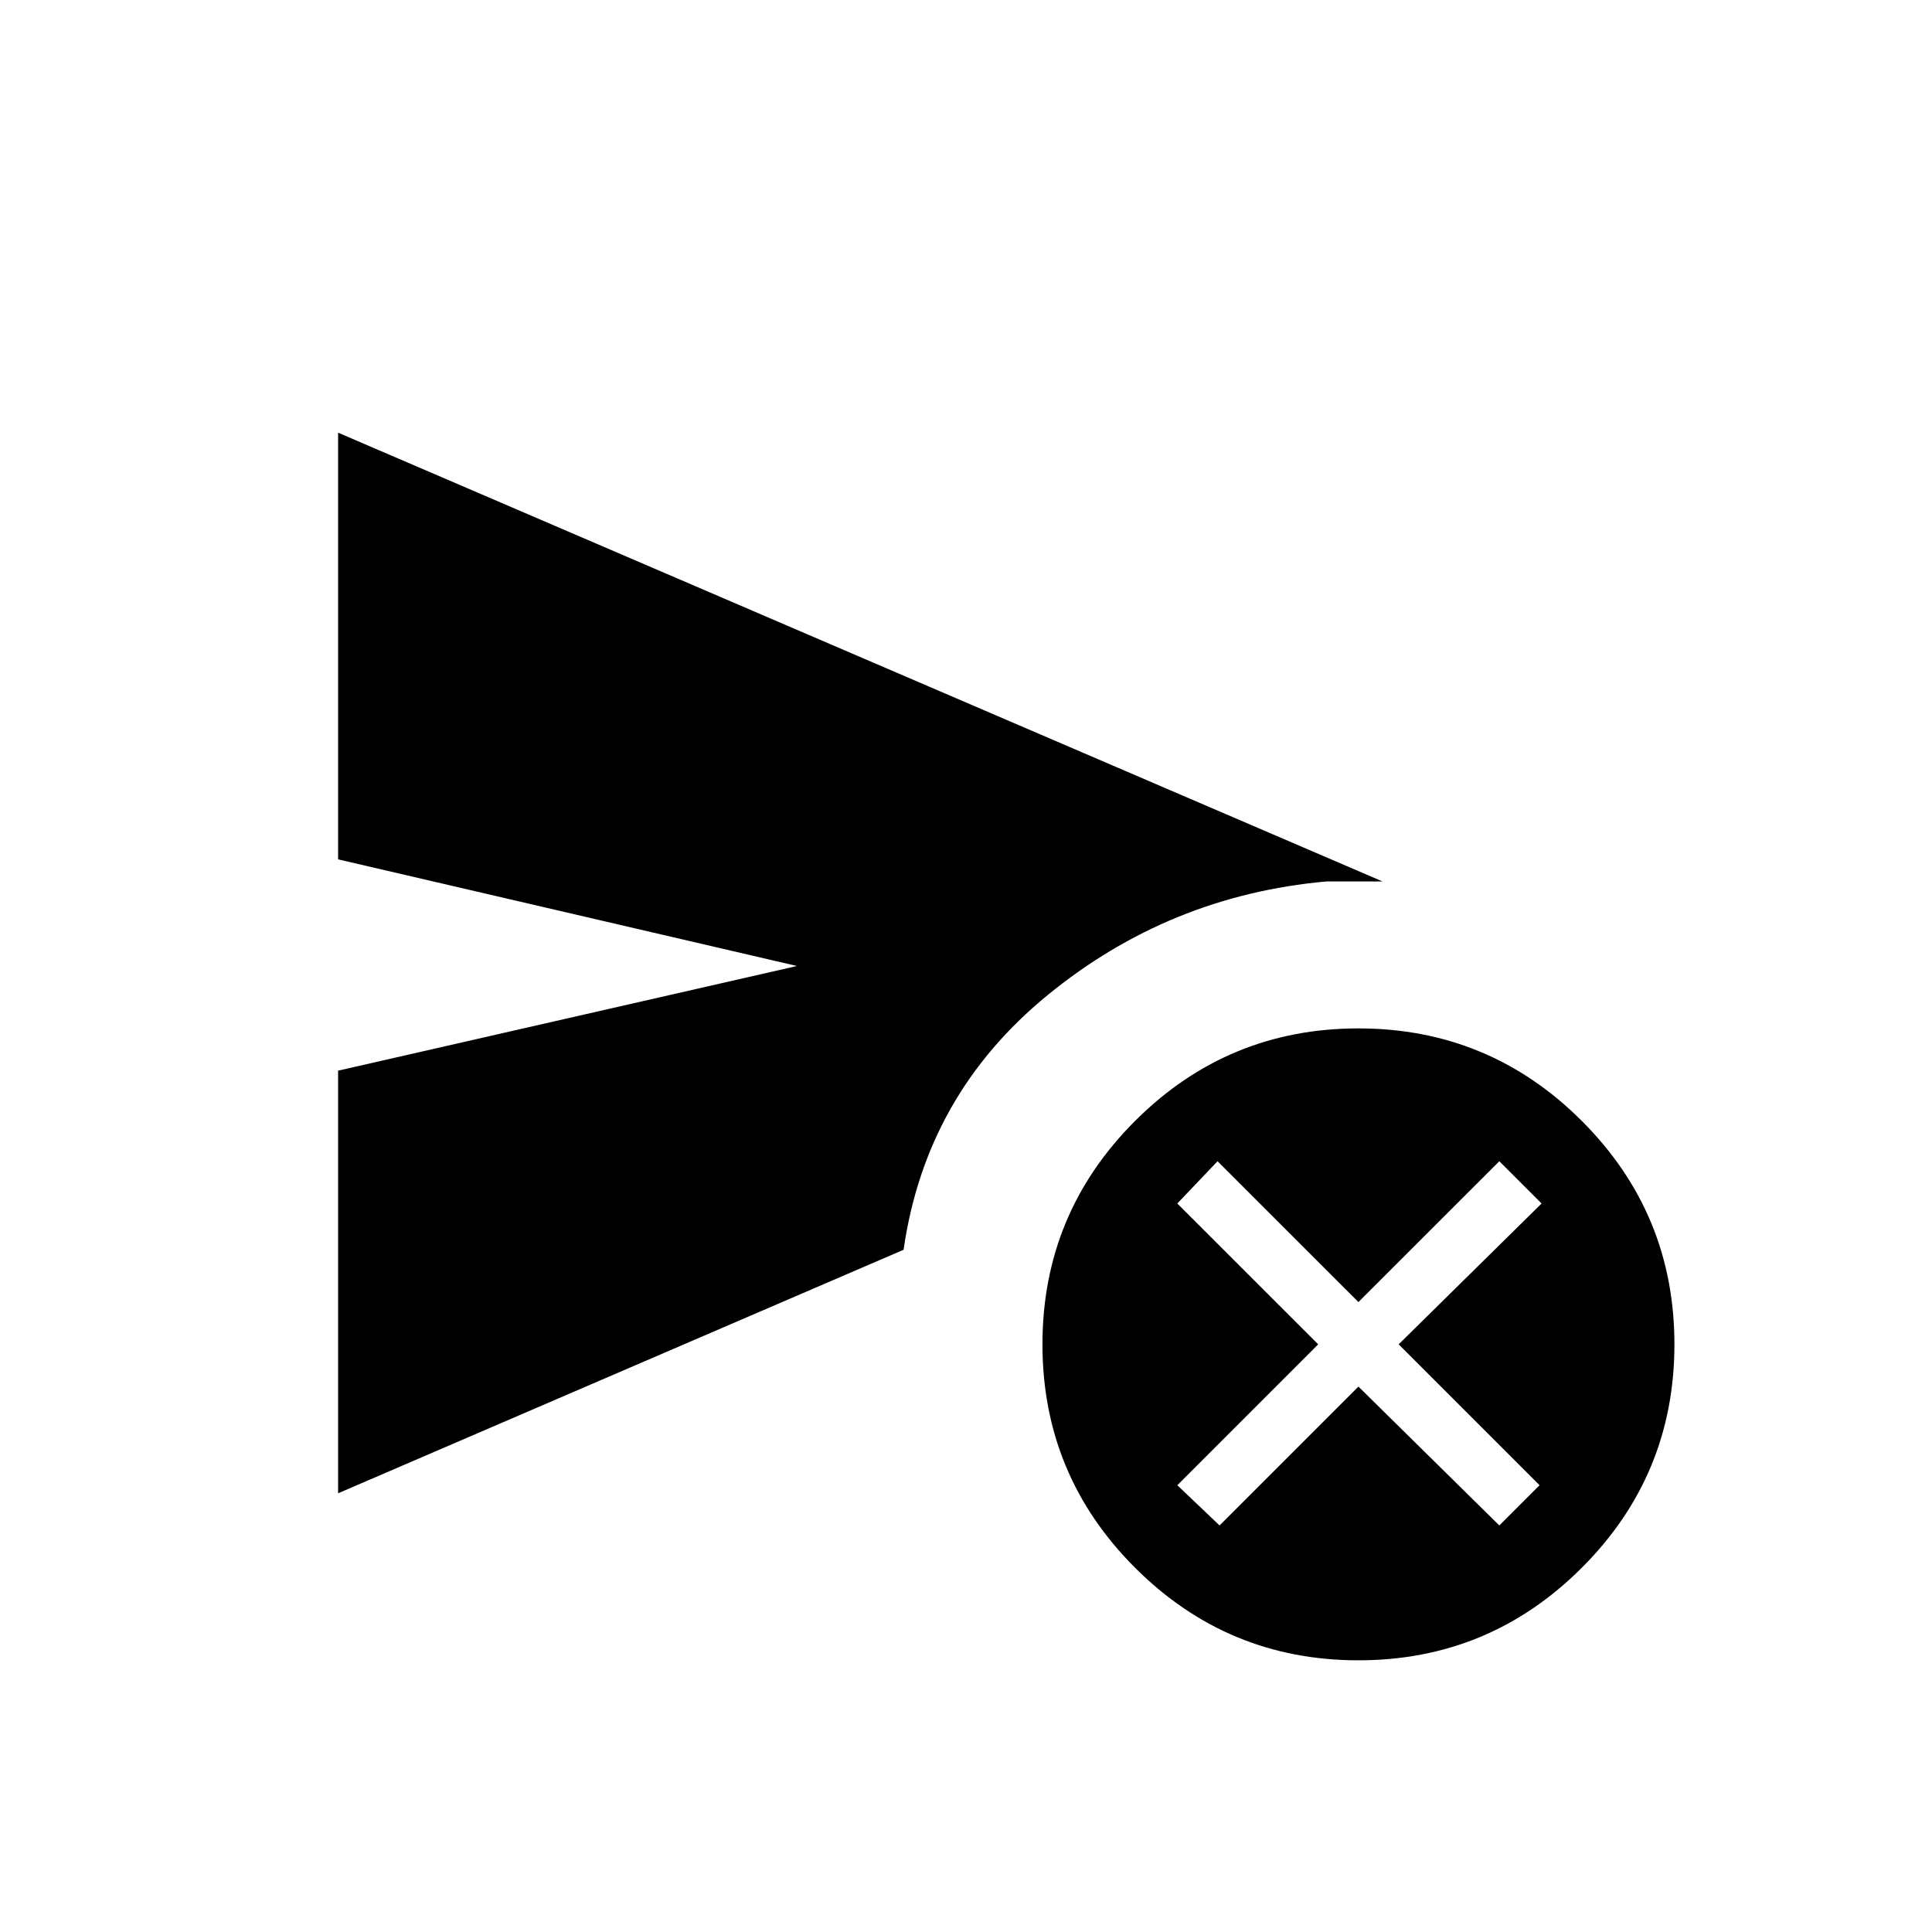 <svg xmlns="http://www.w3.org/2000/svg" height="40" width="40"><path d="m25.25 31.583 2.875-2.875 2.917 2.875.833-.833-2.917-2.917 2.959-2.916-.875-.875-2.917 2.916-2.917-2.916-.833.875 2.917 2.916-2.917 2.917ZM7 30.917v-8.75L16.5 20 7 17.792V8.958l21.625 9.292h-1.167q-3.25.292-5.77 2.354-2.521 2.063-2.98 5.271Zm21.125 3.458q-2.708 0-4.625-1.917-1.917-1.916-1.917-4.625 0-2.708 1.917-4.625 1.917-1.916 4.625-1.916t4.625 1.916q1.917 1.917 1.917 4.625 0 2.709-1.917 4.625-1.917 1.917-4.625 1.917Z"/></svg>